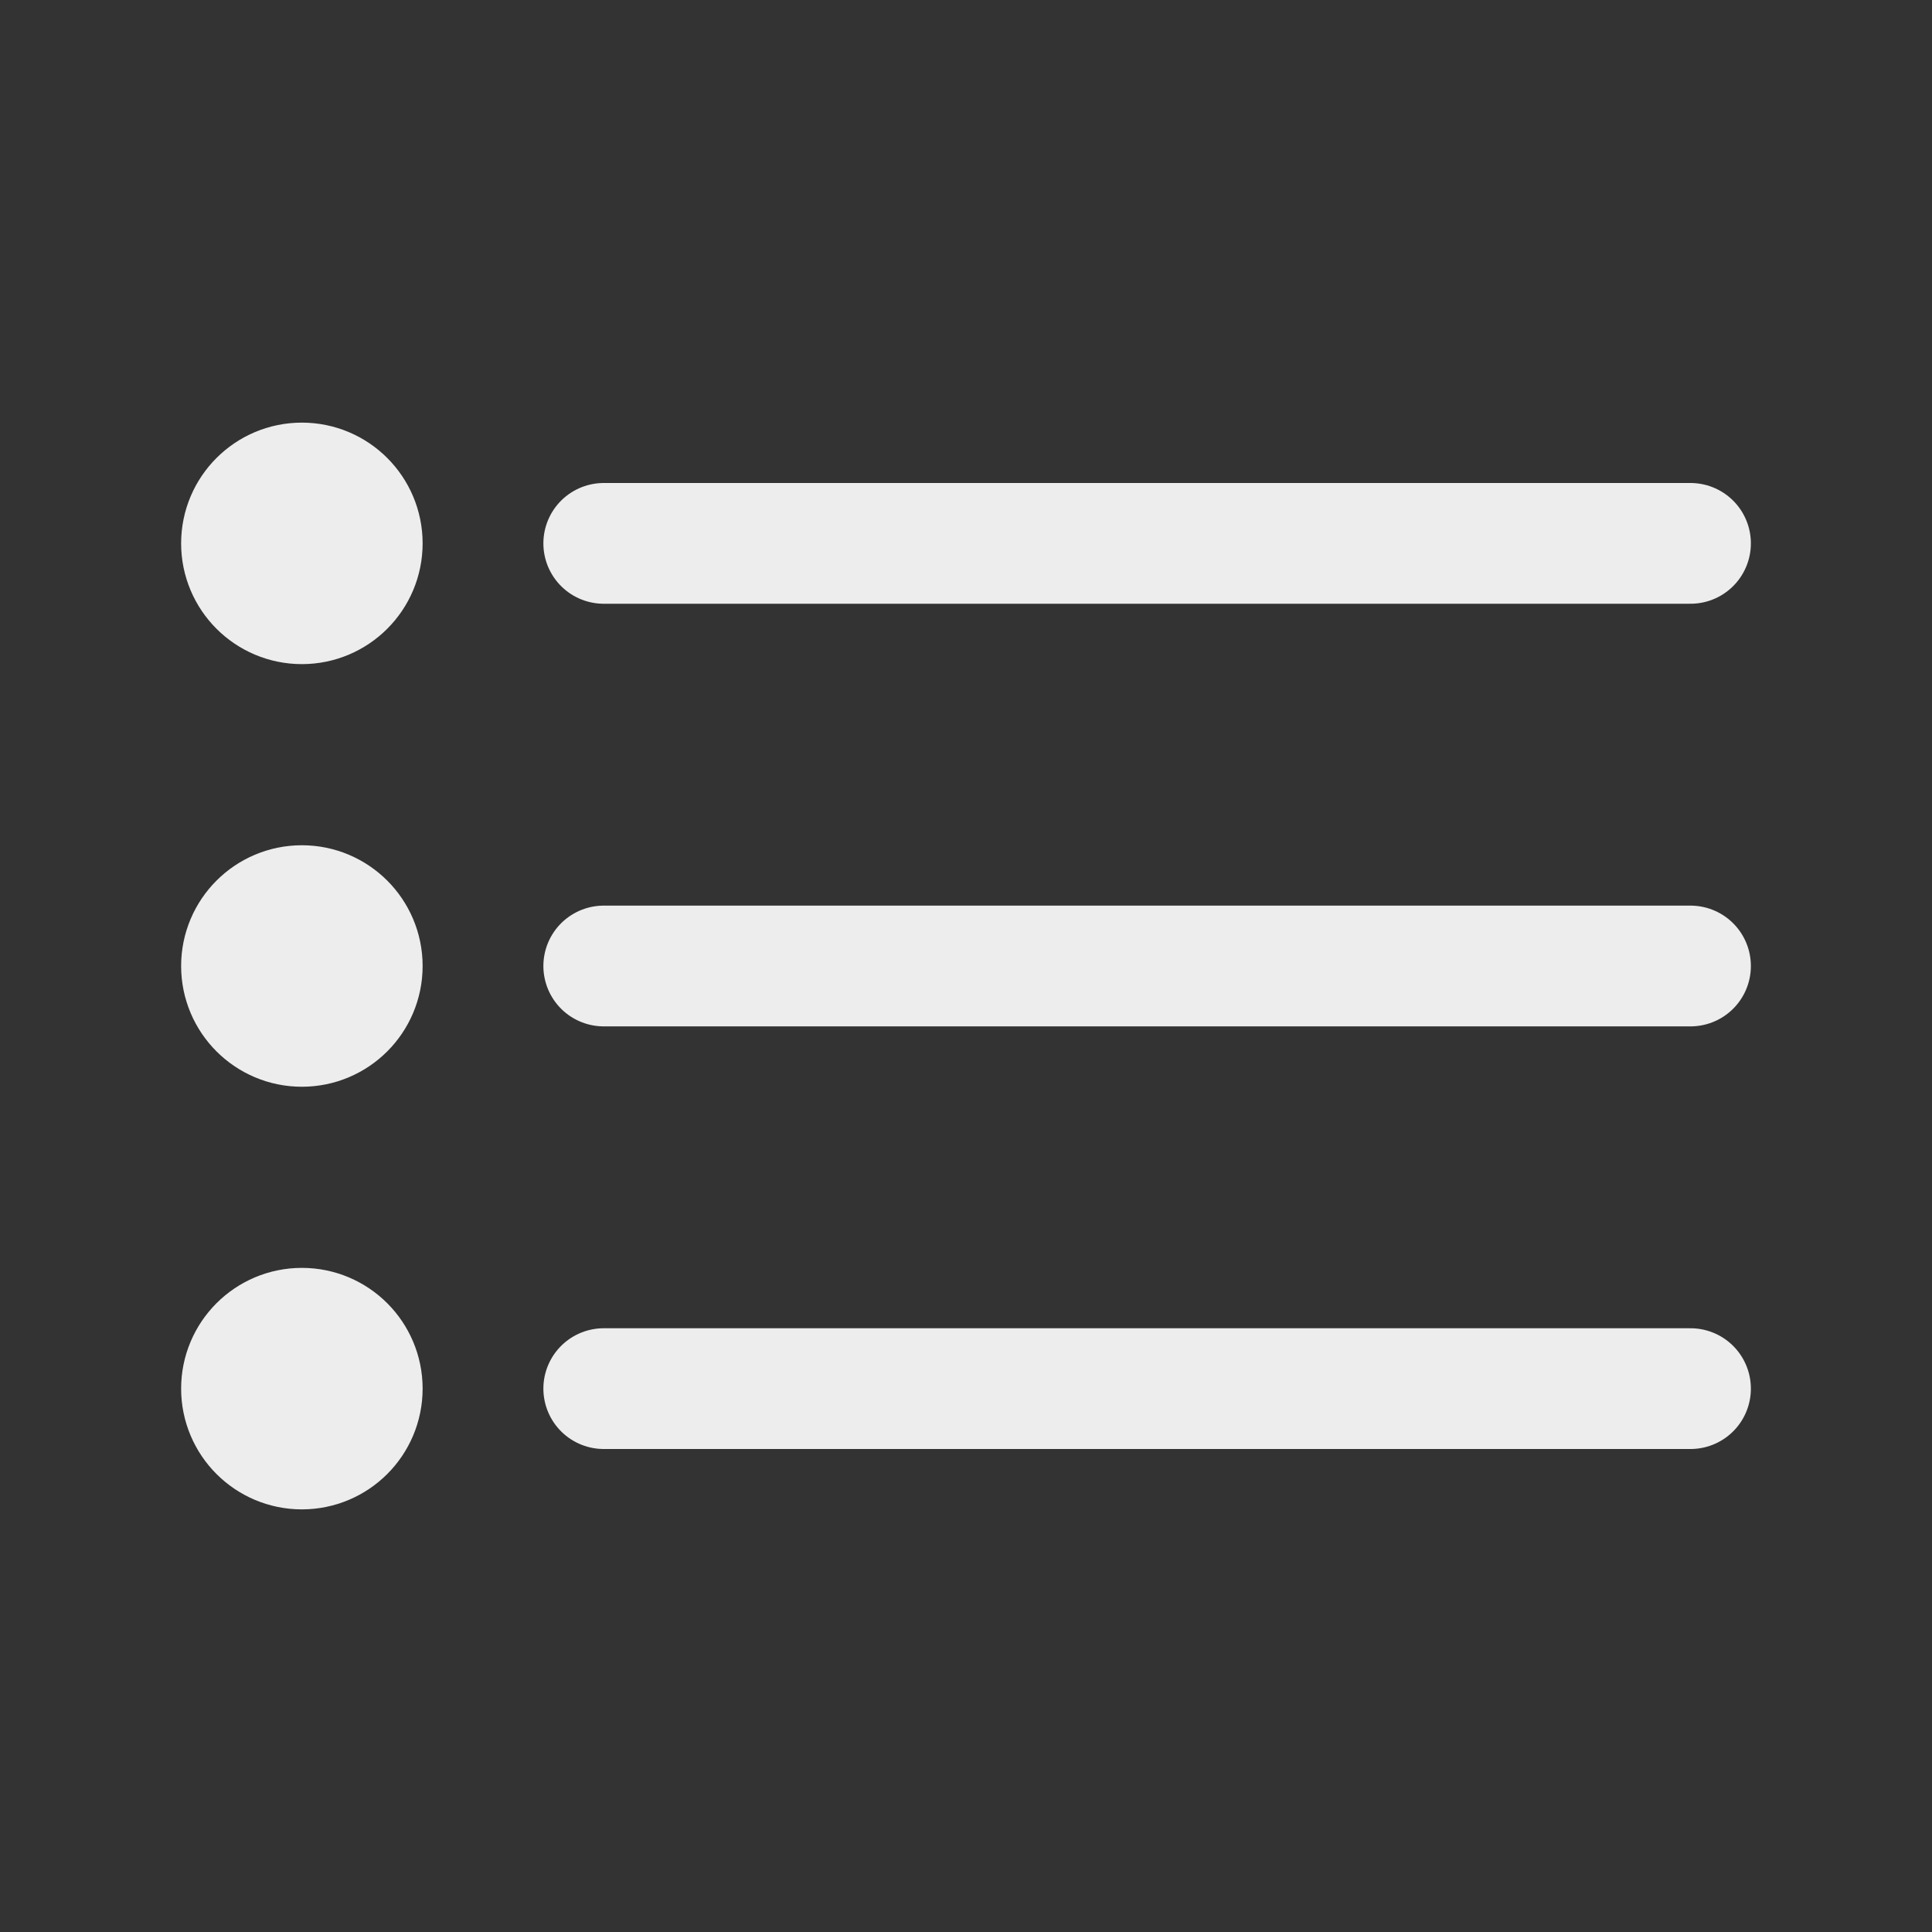 <?xml version="1.0" encoding="UTF-8" standalone="no"?>
<svg
   class="ionicon"
   viewBox="0 0 512 512"
   version="1.1"
   id="svg3"
   sodipodi:docname="list-outline.svg"
   inkscape:version="1.3.2 (1:1.3.2+202311252150+091e20ef0f)"
   inkscape:export-filename="list-outline.png"
   inkscape:export-xdpi="7.875"
   inkscape:export-ydpi="7.875"
   xmlns:inkscape="http://www.inkscape.org/namespaces/inkscape"
   xmlns:sodipodi="http://sodipodi.sourceforge.net/DTD/sodipodi-0.dtd"
   xmlns="http://www.w3.org/2000/svg"
   xmlns:svg="http://www.w3.org/2000/svg">
  <rect x="0" y="0" width="512" height="512" fill="#333333" stroke="none"/>
  <defs
     id="defs3" />
  <sodipodi:namedview
     id="namedview3"
     pagecolor="#ffffff"
     bordercolor="#000000"
     borderopacity="0.25"
     inkscape:showpageshadow="2"
     inkscape:pageopacity="0.0"
     inkscape:pagecheckerboard="0"
     inkscape:deskcolor="#d1d1d1"
     inkscape:zoom="1.59375"
     inkscape:cx="255.37255"
     inkscape:cy="256"
     inkscape:window-width="1850"
     inkscape:window-height="1016"
     inkscape:window-x="70"
     inkscape:window-y="27"
     inkscape:window-maximized="1"
     inkscape:current-layer="svg3" />
  <path
     fill="none"
     stroke="currentColor"
     stroke-linecap="round"
     stroke-linejoin="round"
     stroke-width="32"
     d="M160 144h288M160 256h288M160 368h288"
     id="path1"
     style="stroke:#ededed;stroke-opacity:1" />
  <circle
     cx="80"
     cy="144"
     r="16"
     fill="none"
     stroke="currentColor"
     stroke-linecap="round"
     stroke-linejoin="round"
     stroke-width="32"
     id="circle1"
     style="stroke:#ededed;stroke-opacity:1" />
  <circle
     cx="80"
     cy="256"
     r="16"
     fill="none"
     stroke="currentColor"
     stroke-linecap="round"
     stroke-linejoin="round"
     stroke-width="32"
     id="circle2"
     style="stroke:#ededed;stroke-opacity:1" />
  <circle
     cx="80"
     cy="368"
     r="16"
     fill="none"
     stroke="currentColor"
     stroke-linecap="round"
     stroke-linejoin="round"
     stroke-width="32"
     id="circle3"
     style="stroke:#ededed;stroke-opacity:1" />
</svg>
